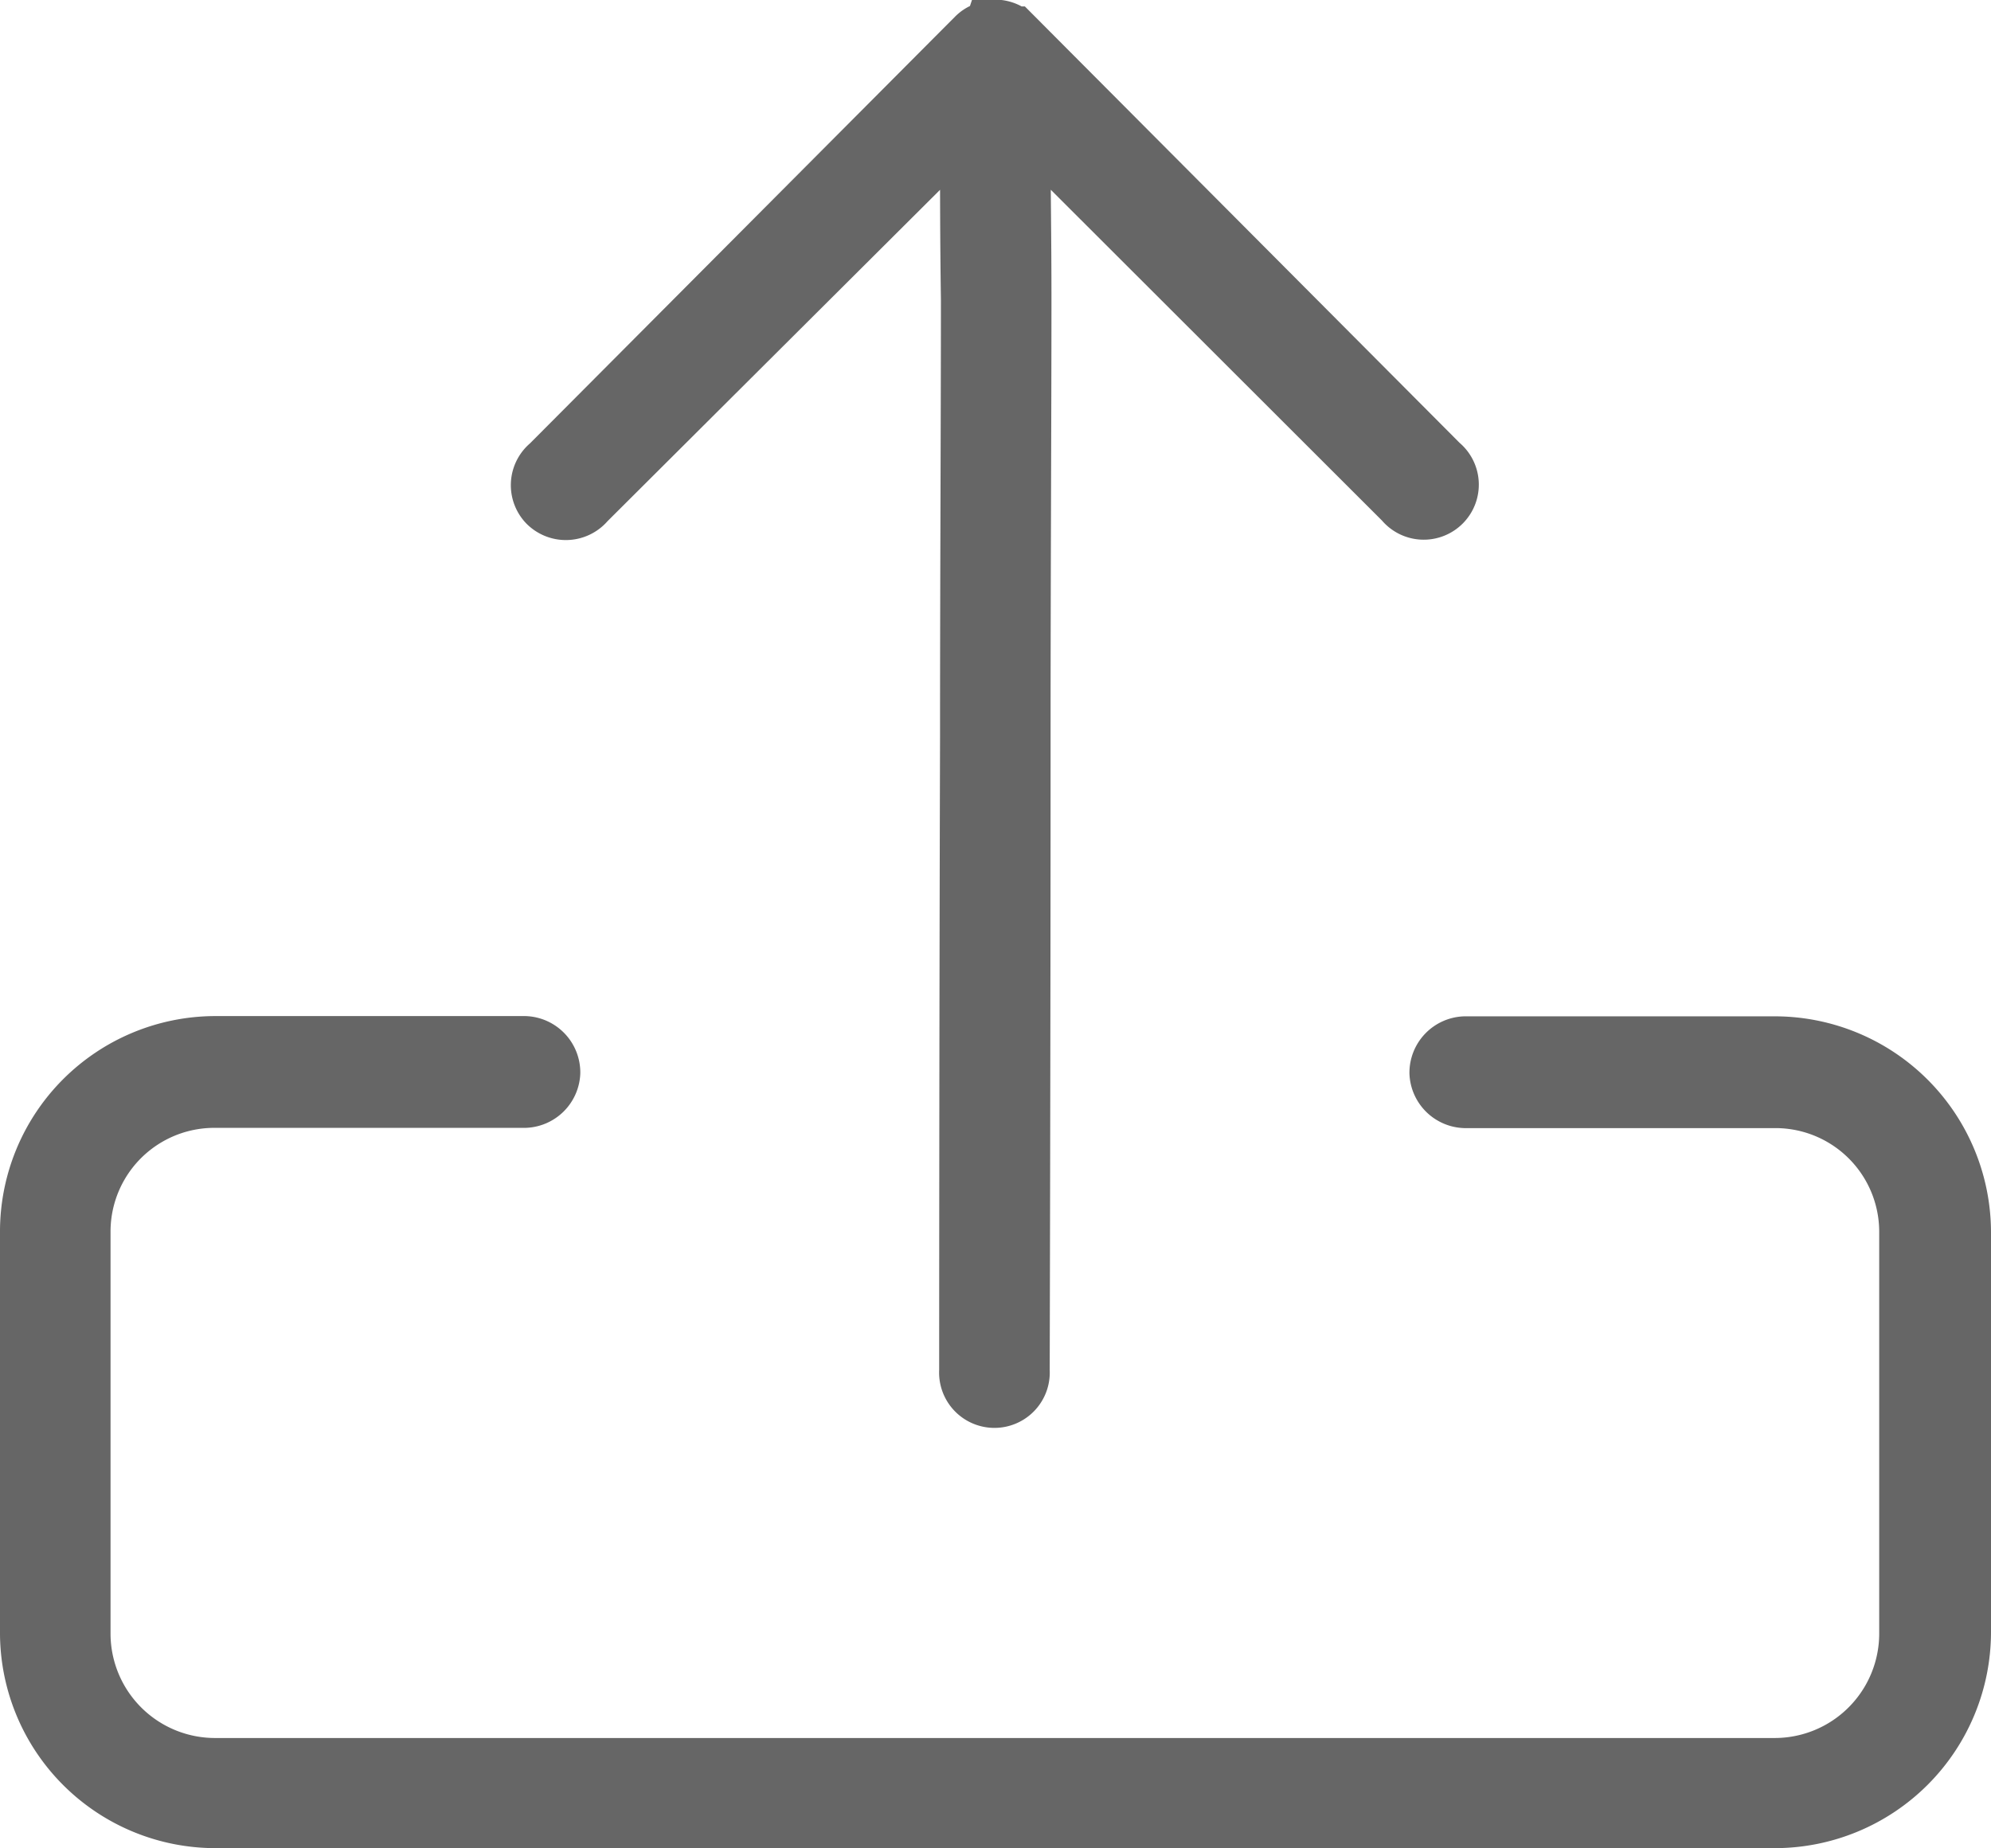<svg xmlns="http://www.w3.org/2000/svg" width="15.868" height="14.735" viewBox="0 0 15.868 14.735">
  <g id="Submit" transform="translate(0.25 0.25)">
    <path id="Path_6" data-name="Path 6" d="M26.053,20.709a.051.051,0,0,0-.034.007.18.18,0,0,0-.1.048l-3.4,3.414a.19.19,0,0,0-.02.279.192.192,0,0,0,.286-.014l3.076-3.066c0,.075.007.17.007.3,0,.286,0,.688.007,1.172,0,.961-.007,2.221-.007,3.489-.007,2.535-.007,5.049-.007,5.049a.191.191,0,1,0,.381,0s.007-2.514.007-5.049c0-1.268.007-2.535.007-3.5,0-.484-.007-.879-.007-1.165,0-.136-.007-.232-.007-.313l3.083,3.08a.189.189,0,1,0,.265-.266l-3.4-3.414a.193.193,0,0,0-.136-.054Zm-6.214,8.1a1.468,1.468,0,0,0-1.463,1.472v3.189a1.468,1.468,0,0,0,1.463,1.472H32.274a1.474,1.474,0,0,0,1.47-1.472V30.283a1.474,1.474,0,0,0-1.47-1.472H29.8a.2.2,0,0,0-.191.2.2.2,0,0,0,.191.191h2.471a1.077,1.077,0,0,1,1.082,1.083v3.189a1.083,1.083,0,0,1-1.082,1.09H19.839a1.083,1.083,0,0,1-1.082-1.09V30.283A1.077,1.077,0,0,1,19.839,29.2H22.31a.2.2,0,0,0,.191-.191.2.2,0,0,0-.191-.2H19.839Z" transform="translate(-18.376 -20.709)" fill="#666" stroke="#666" stroke-width="0.5"/>
  </g>
</svg>
